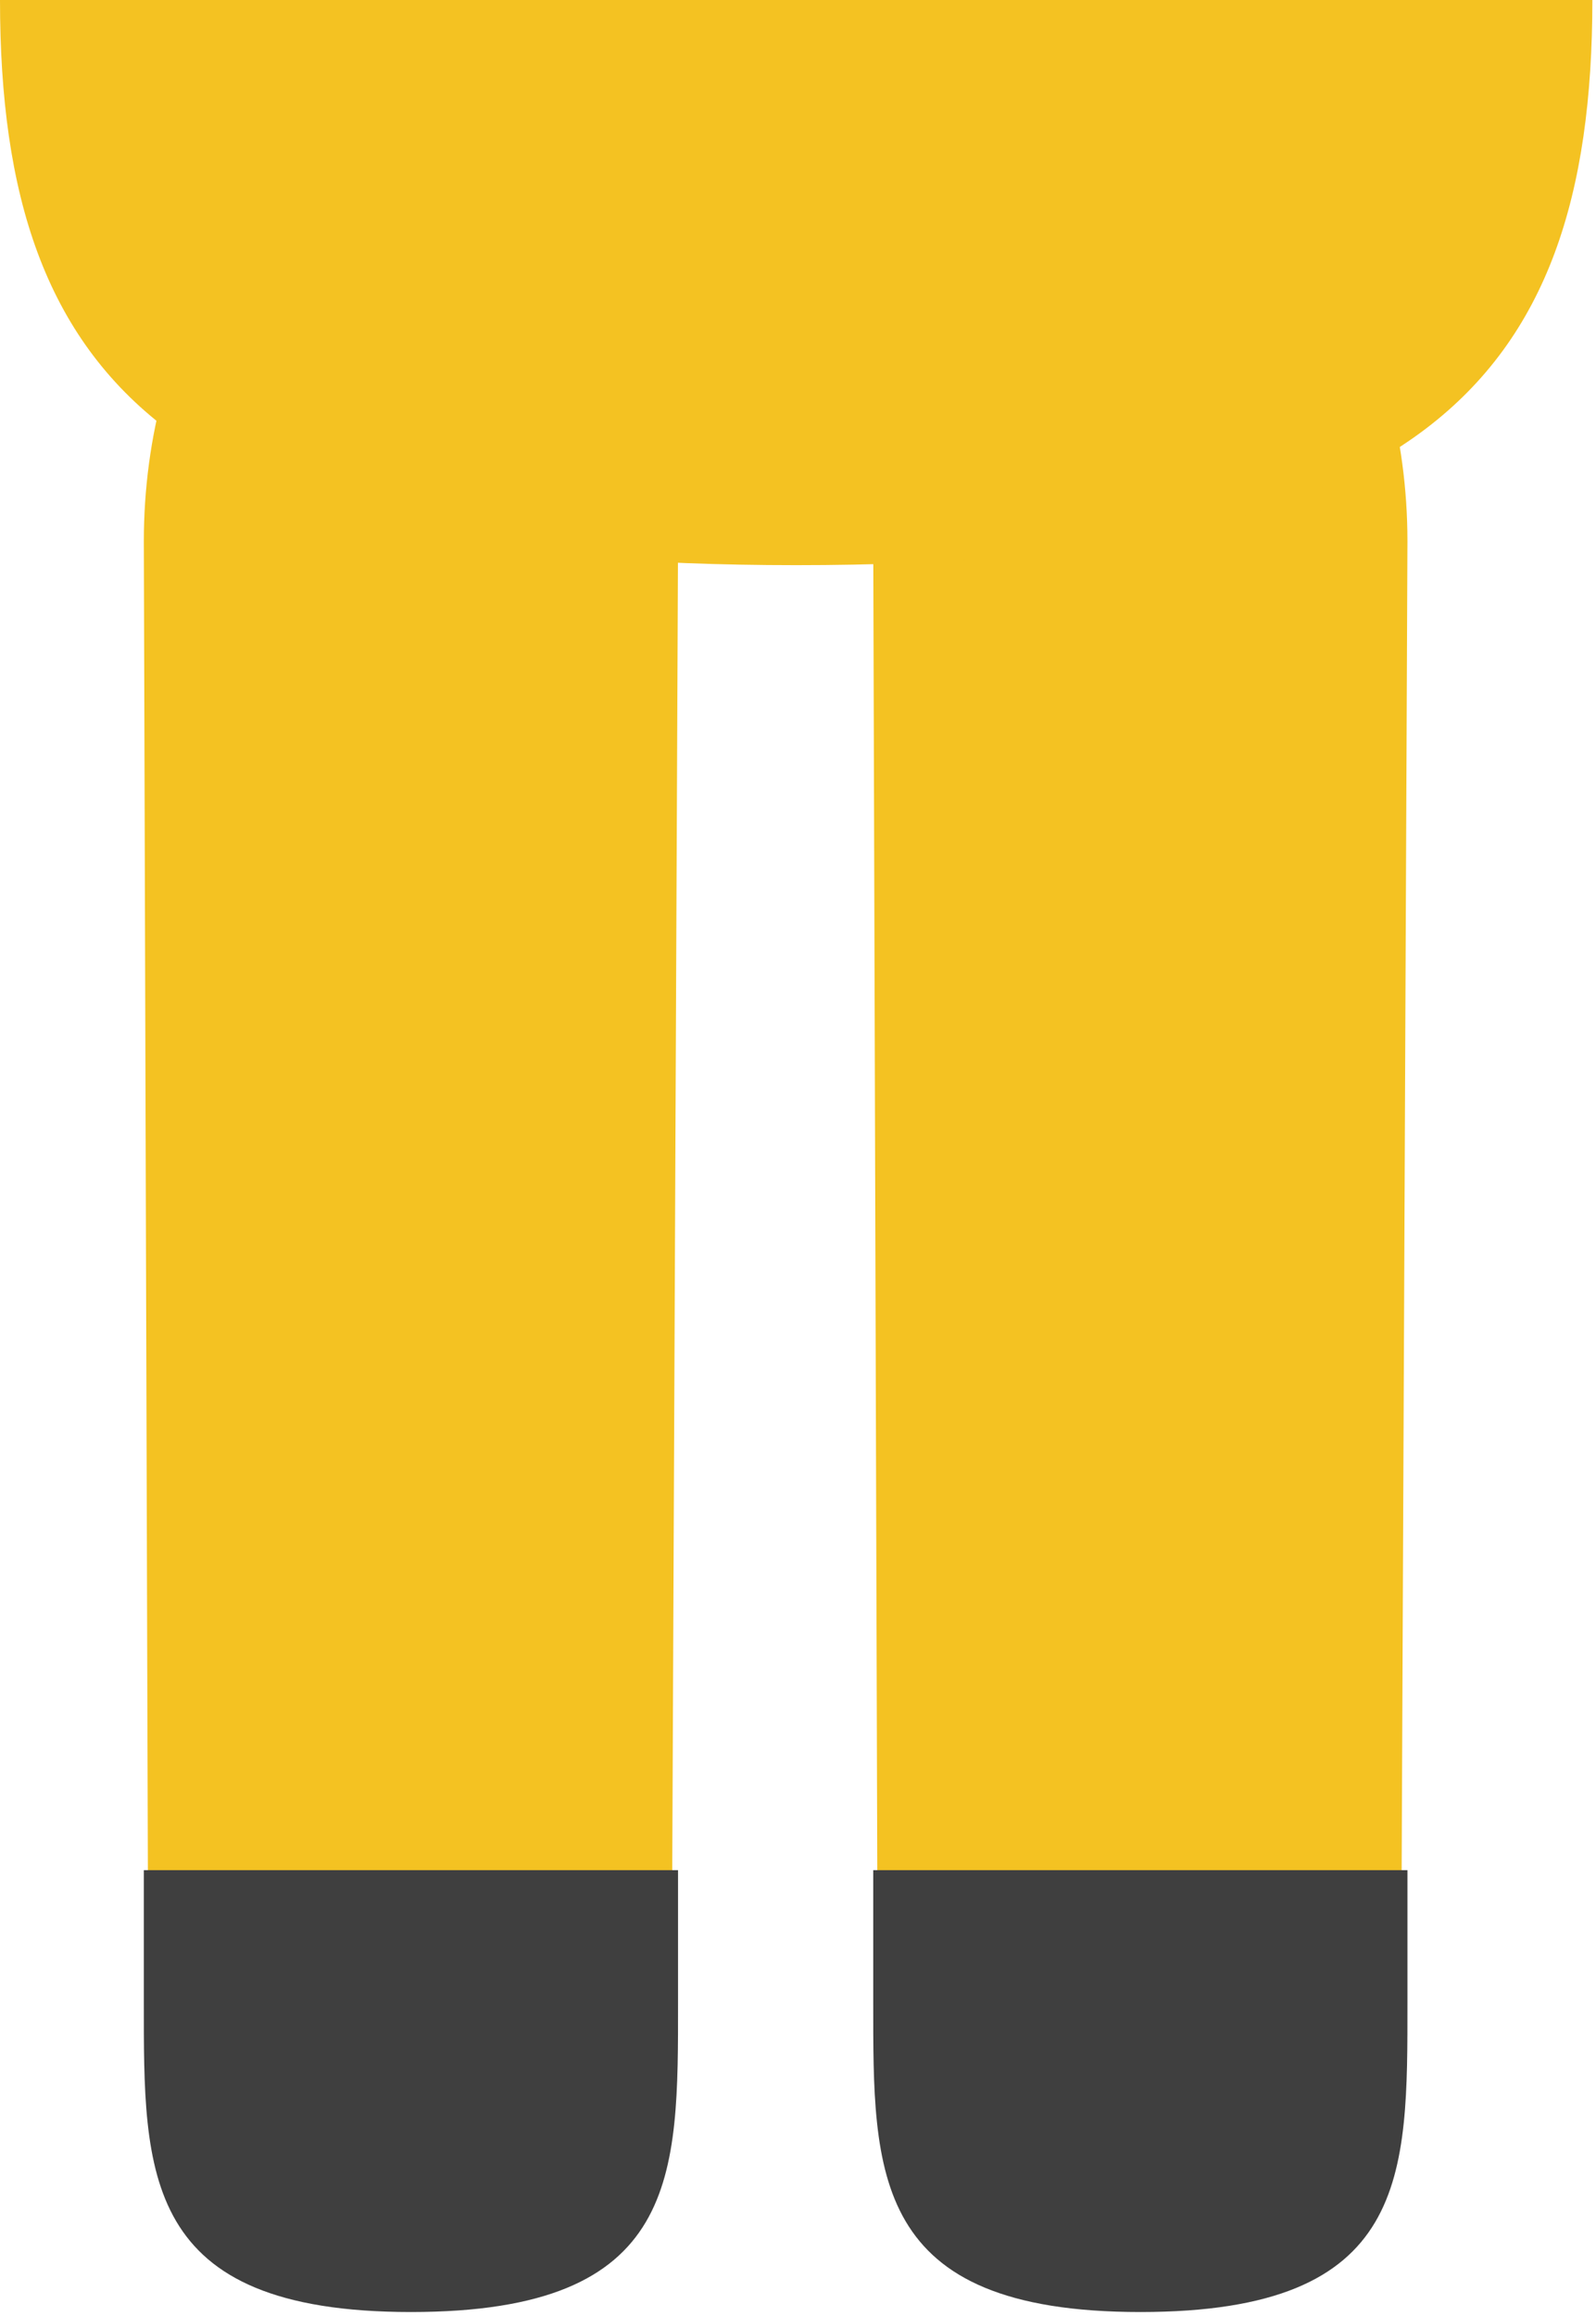 <svg width="306" height="444" viewBox="0 0 306 444" fill="none" xmlns="http://www.w3.org/2000/svg">
<path d="M78.593 441.212C50.31 441.212 28.38 409.83 28.38 367.715L27.576 103.774C27.576 83.565 32.971 64.183 42.575 49.894C52.18 35.604 65.206 27.576 78.788 27.576C92.37 27.576 105.396 35.604 115 49.894C124.604 64.183 130 83.565 130 103.774L128.851 367.39C128.84 409.506 106.875 441.212 78.593 441.212Z" fill="#F4C222"/>
<path d="M27.576 358.485V383.751C27.576 416.574 27.044 443.182 78.788 443.182C130.532 443.182 130 417.112 130 383.751V358.485H27.576Z" fill="#3F3F3F"/>
<path d="M218.441 441.212C190.158 441.212 168.228 409.83 168.228 367.715L167.424 103.774C167.424 83.565 172.82 64.183 182.424 49.894C192.028 35.604 205.054 27.576 218.636 27.576C232.219 27.576 245.245 35.604 254.849 49.894C264.453 64.183 269.848 83.565 269.848 103.774L268.7 367.39C268.688 409.506 246.724 441.212 218.441 441.212Z" fill="#F4C222"/>
<path d="M167.424 358.485V383.751C167.424 416.574 166.892 443.182 218.636 443.182C270.38 443.182 269.848 417.112 269.848 383.751V358.485H167.424Z" fill="#3F3F3F"/>
<path d="M0 0C0 74.849 34.47 108.333 152.652 108.333C270.833 108.333 305.303 74.849 305.303 0H0Z" fill="#F4C222"/>
</svg>
